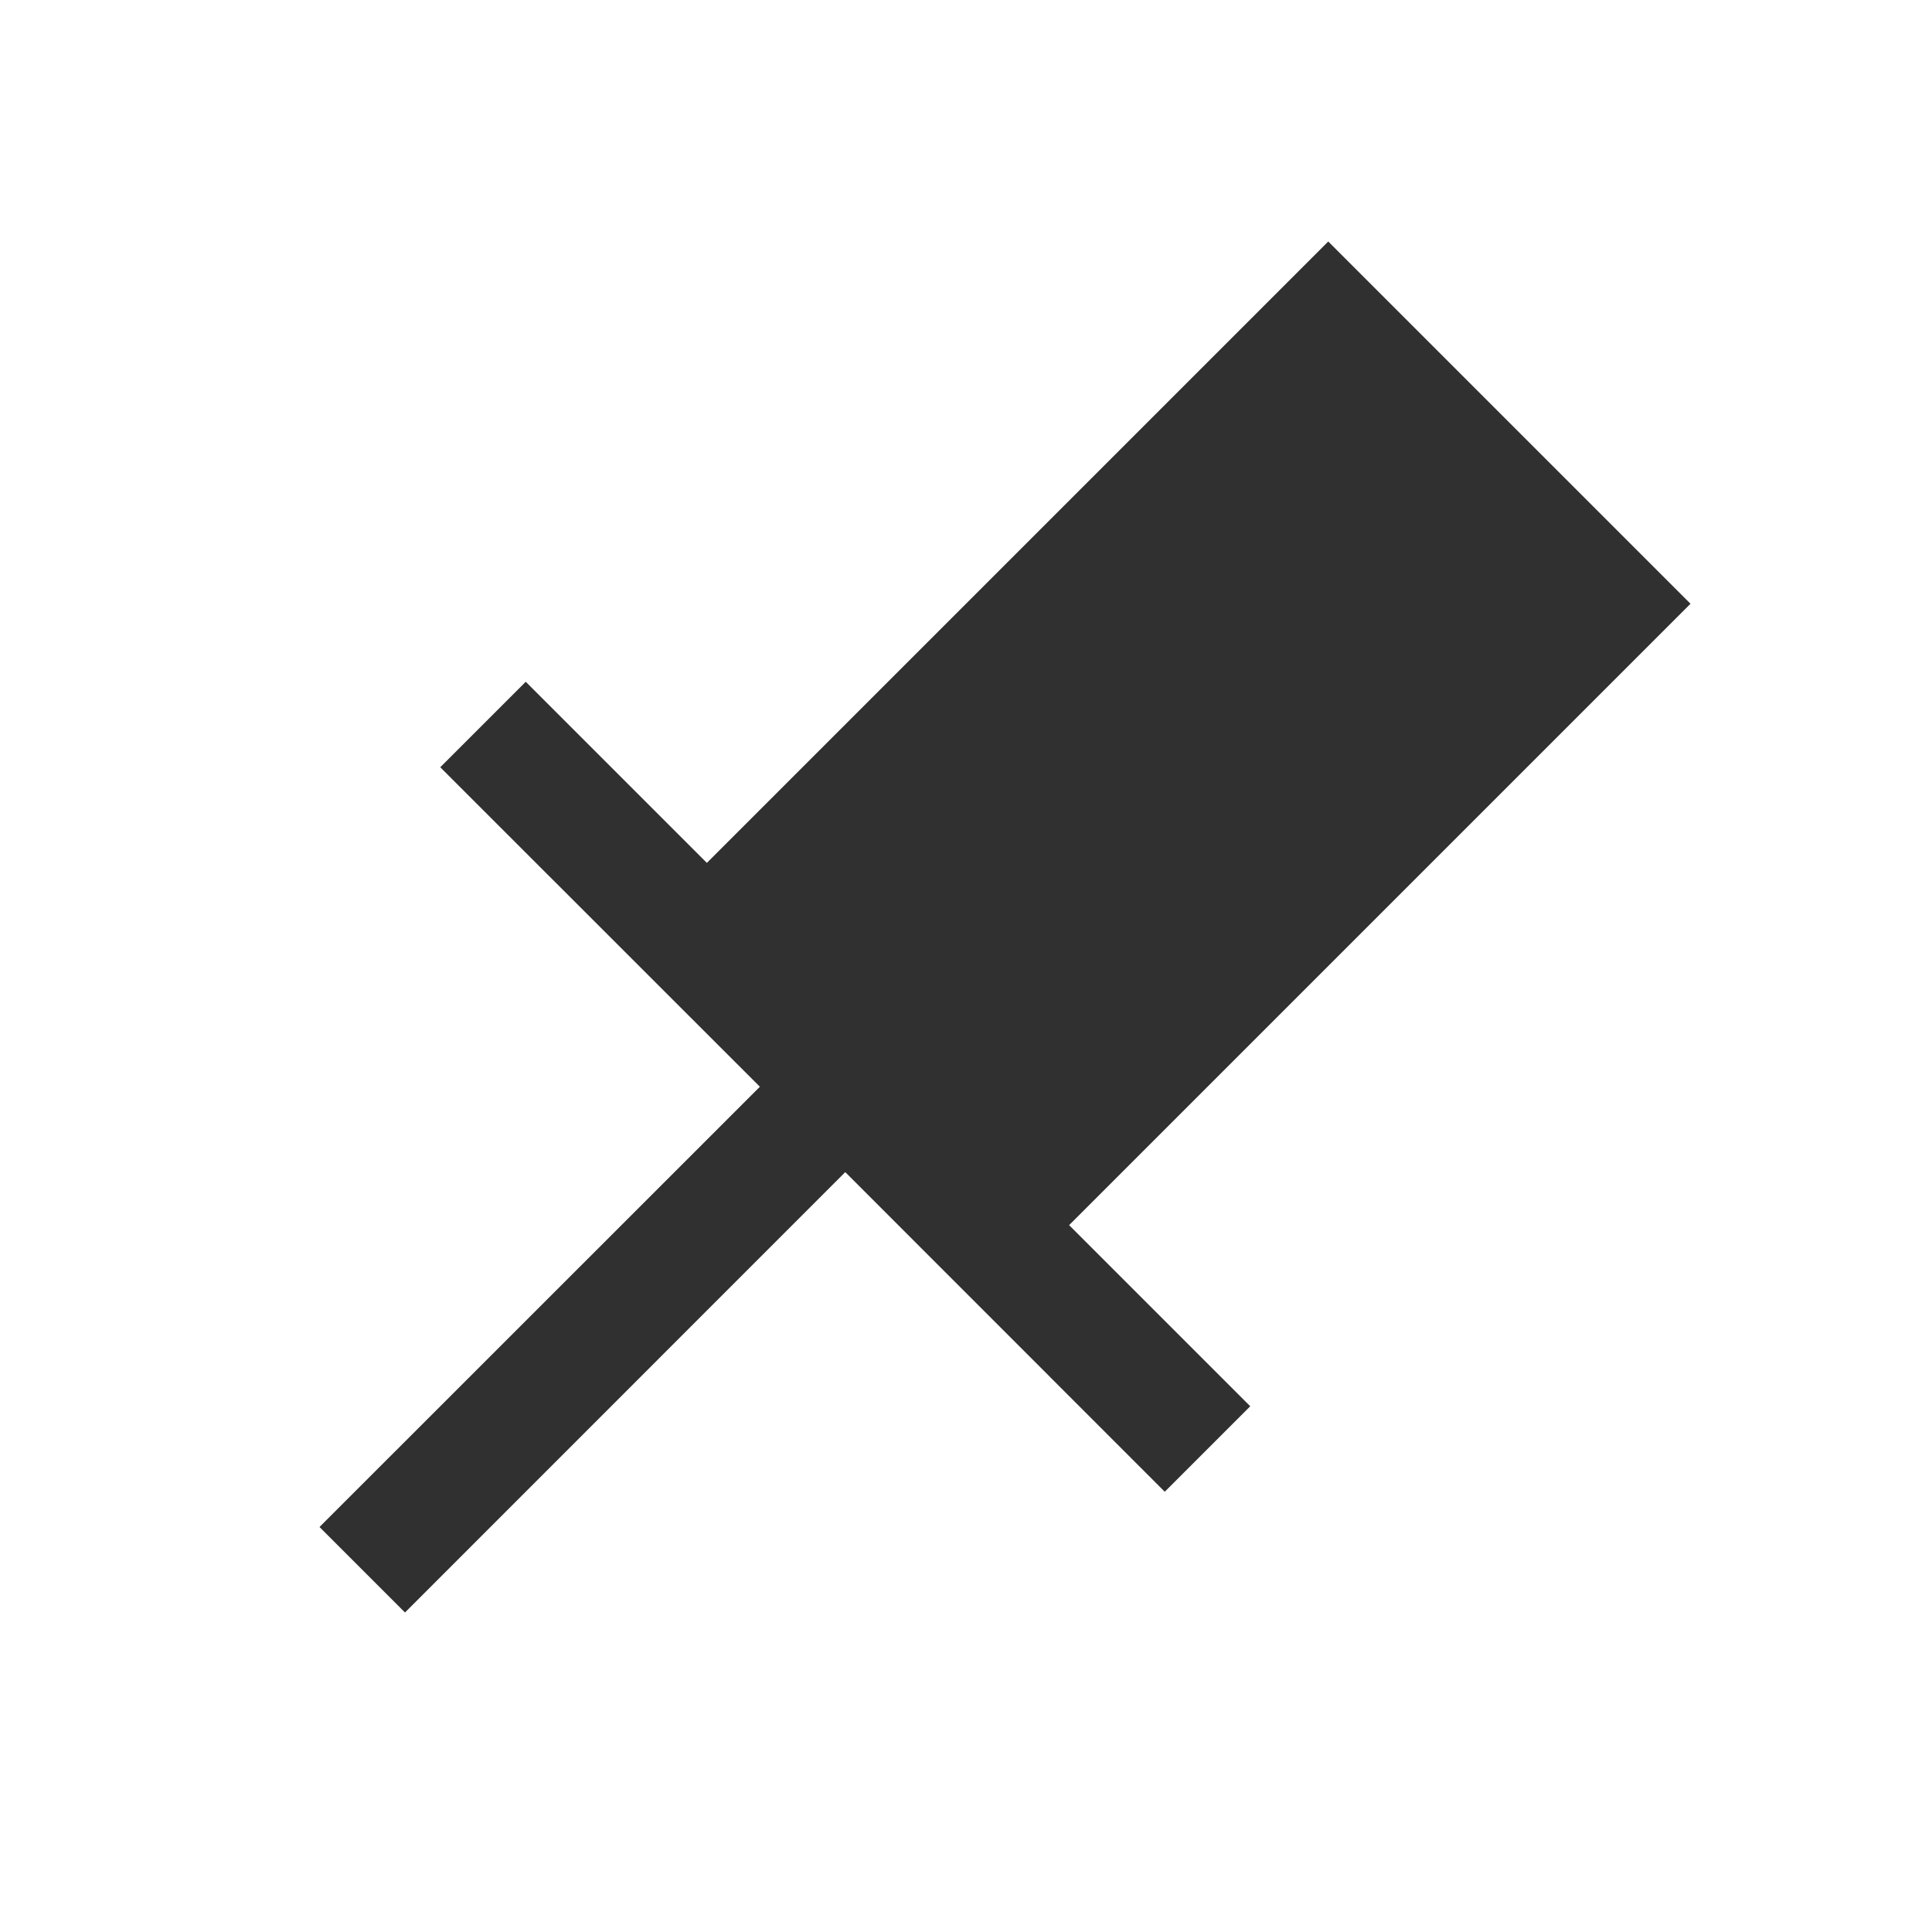 <svg version="1.1" viewBox="0 0 16 16" xmlns="http://www.w3.org/2000/svg">
<style id="current-color-scheme" type="text/css">.ColorScheme-Text {
            color:#232629;
        }</style>
<path class="ColorScheme-Text" d="M11 2L5.854 7.146l-1.5-1.5-.708.708L6.293 9l-3.647 3.646.708.708L7 9.707l2.646 2.647.708-.708-1.5-1.5L14 5z" fill="#303030"/>
</svg>
